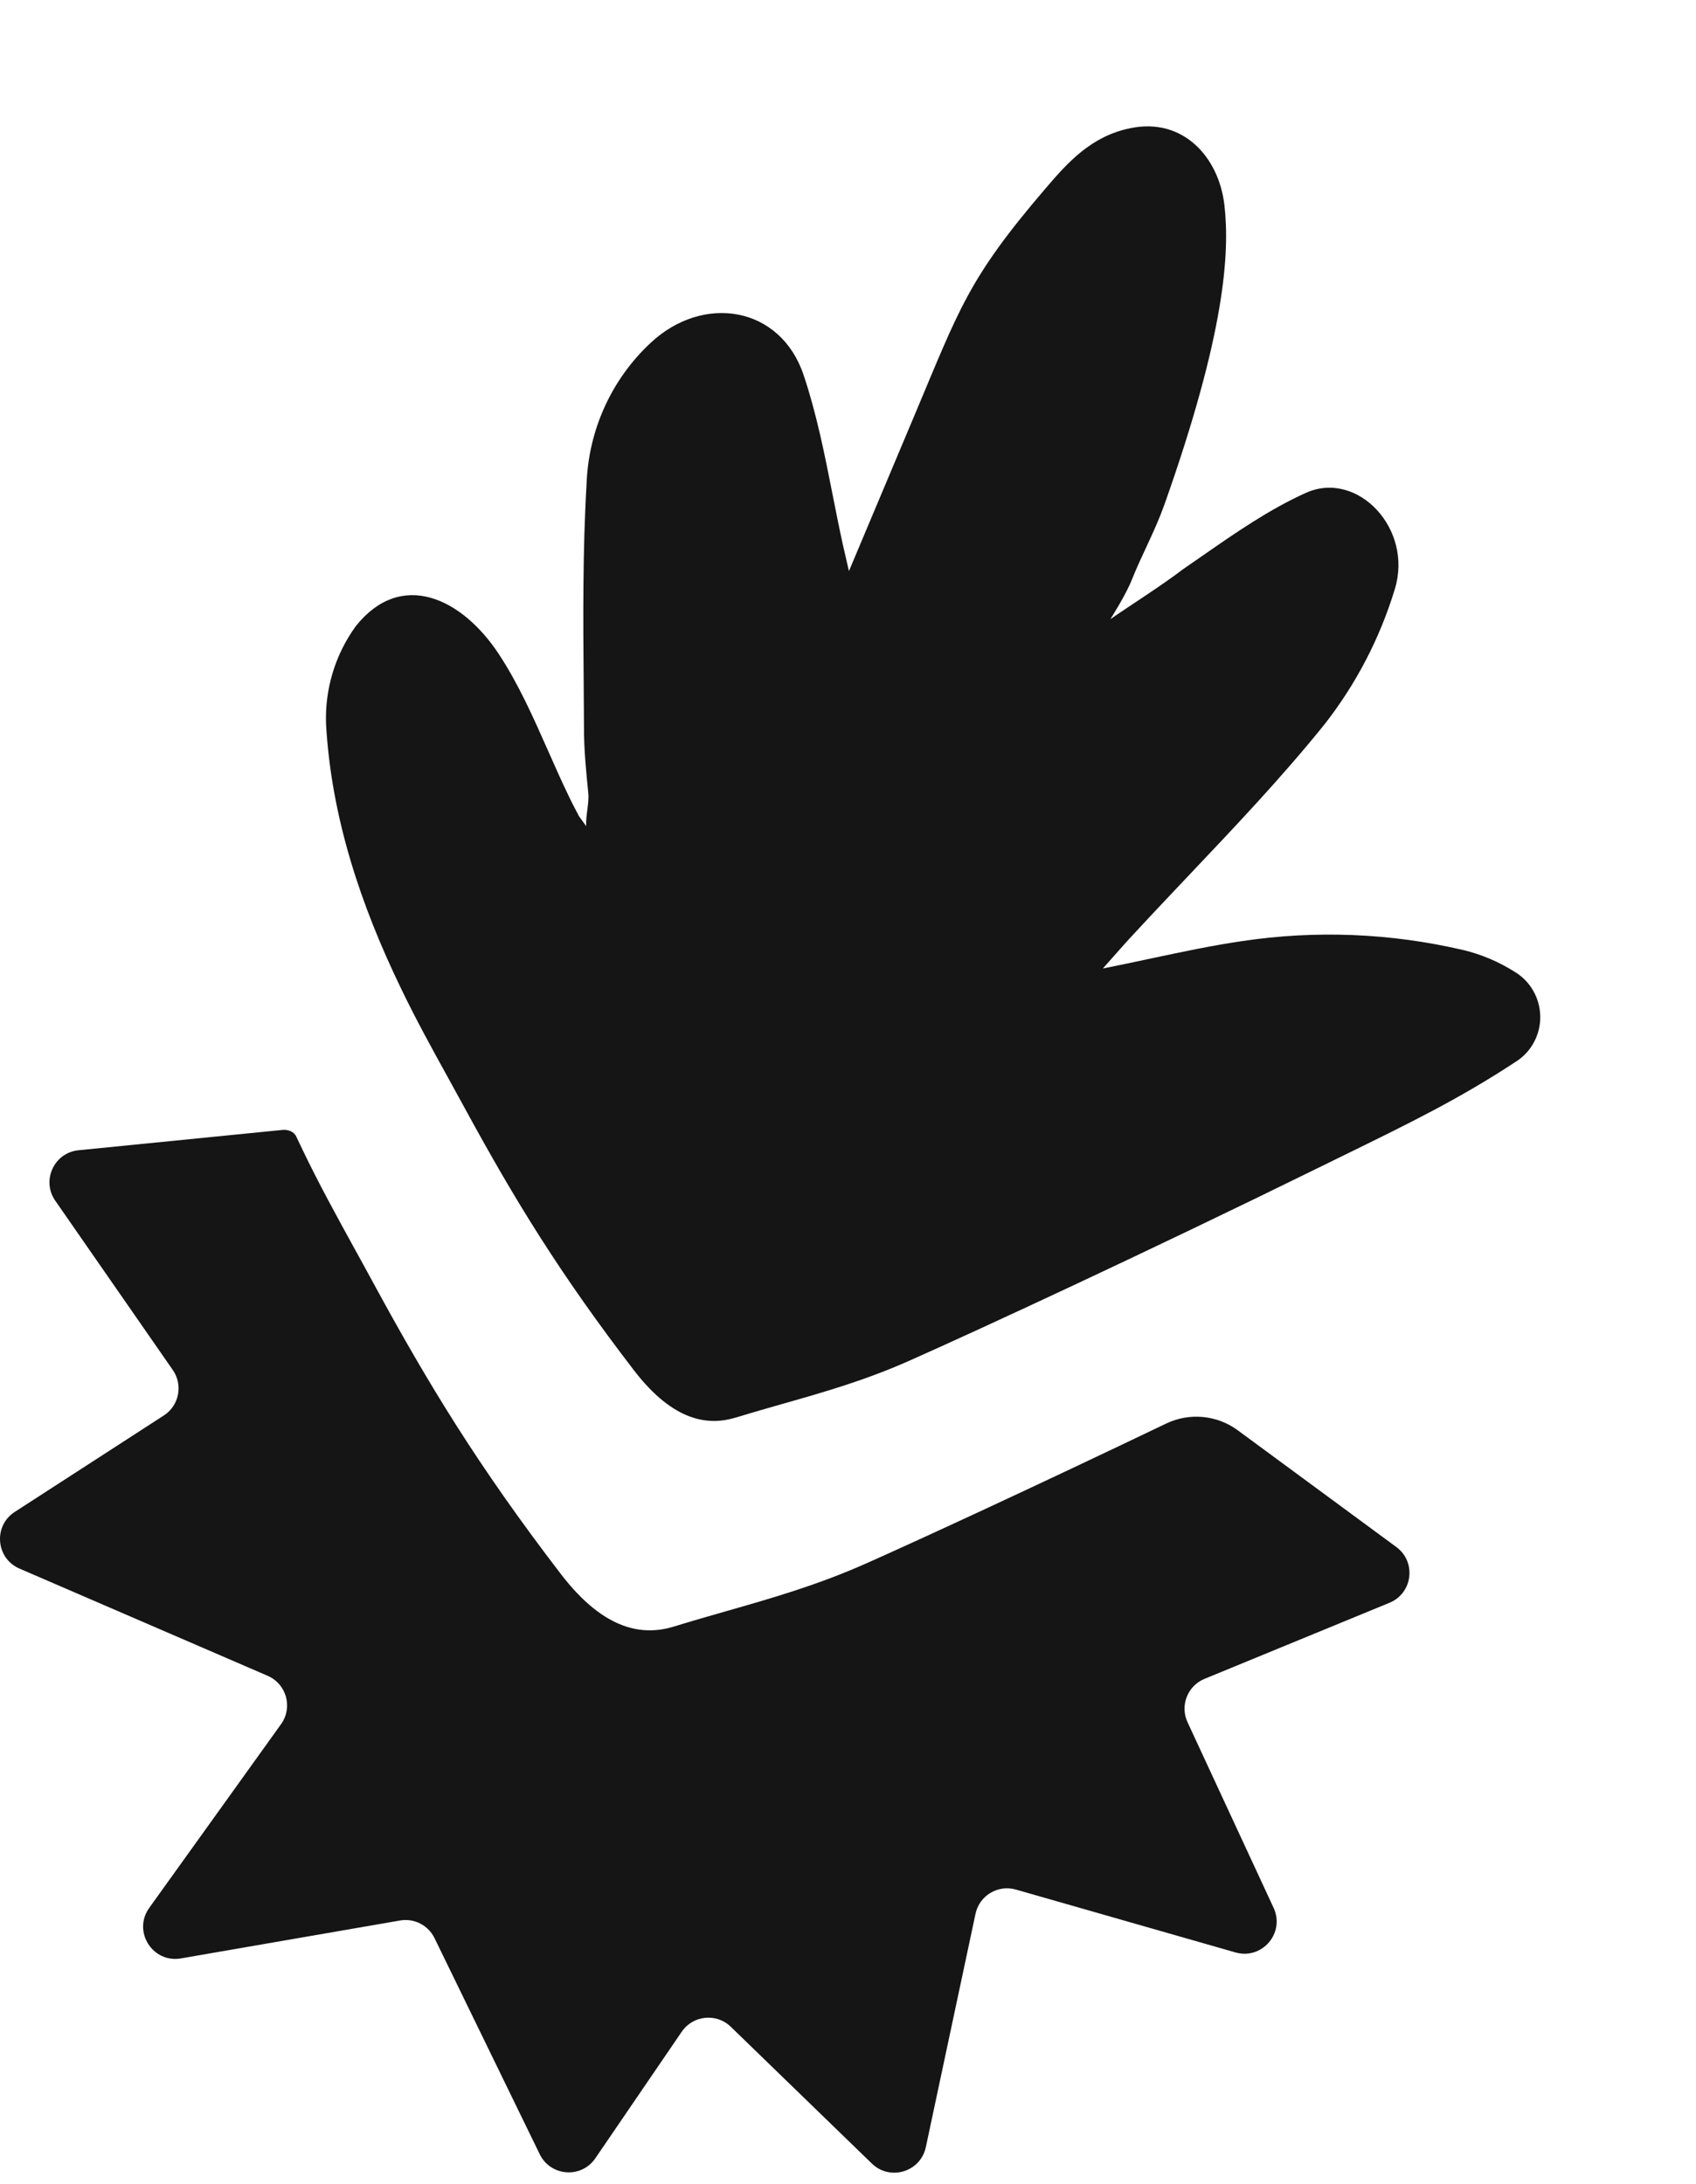 <svg width="73" height="94" viewBox="0 0 73 94" fill="none" xmlns="http://www.w3.org/2000/svg">
<path fill-rule="evenodd" clip-rule="evenodd" d="M47.338 48.323C47.489 48.292 47.549 48.101 47.47 47.968C47.392 47.836 47.198 47.793 47.097 47.908C47.054 47.957 47.01 48.007 46.964 48.058C46.845 48.193 46.965 48.4 47.141 48.364C47.207 48.351 47.273 48.337 47.338 48.323ZM50.192 61.268C51.194 60.788 52.38 60.897 53.275 61.556L60.102 66.581C60.973 67.222 60.808 68.568 59.808 68.98L51.845 72.255C51.114 72.555 50.782 73.404 51.114 74.12L54.82 82.112C55.319 83.19 54.322 84.355 53.18 84.029L43.726 81.323C42.953 81.102 42.155 81.581 41.988 82.367L39.85 92.409C39.623 93.475 38.311 93.875 37.528 93.116L31.454 87.227C30.837 86.629 29.829 86.731 29.344 87.441L25.624 92.889C25.024 93.768 23.698 93.671 23.232 92.714L18.703 83.413C18.433 82.858 17.828 82.549 17.22 82.654L7.787 84.286C6.564 84.497 5.7 83.119 6.424 82.111L12.097 74.204C12.613 73.485 12.332 72.474 11.52 72.123L0.837 67.508C-0.18 67.068 -0.297 65.672 0.633 65.071L7.053 60.918C7.711 60.492 7.885 59.606 7.438 58.963L2.378 51.675C1.775 50.806 2.328 49.609 3.38 49.504L12.156 48.63C12.393 48.606 12.649 48.696 12.75 48.912C12.844 49.112 12.939 49.311 13.035 49.509C13.726 50.951 14.498 52.353 15.268 53.754L15.268 53.754L15.268 53.754C15.537 54.242 15.806 54.73 16.071 55.22C18.447 59.592 20.601 63.126 24.135 67.736C26.053 70.239 27.728 70.399 29.026 69.998C29.772 69.767 30.508 69.557 31.243 69.347L31.245 69.346C33.219 68.782 35.182 68.222 37.303 67.278C39.805 66.163 44.695 63.903 50.192 61.268Z" fill="#151515"/>
<path d="M49.509 41.258C48.856 41.397 48.179 41.541 47.47 41.682L47.801 41.308C48.227 40.827 48.539 40.473 48.856 40.137C49.632 39.297 50.418 38.468 51.203 37.639C53.2 35.533 55.19 33.433 57.002 31.185C58.361 29.453 59.389 27.48 60.033 25.366C60.844 22.752 58.42 20.22 56.212 21.21C54.63 21.922 53.173 22.935 51.726 23.941C51.455 24.129 51.185 24.317 50.915 24.502C50.042 25.174 48.499 26.156 47.794 26.647C47.794 26.647 48.444 25.634 48.713 24.961C49.164 23.832 49.715 22.856 50.122 21.709C52.736 14.33 52.933 10.89 52.703 8.839C52.473 6.788 50.943 5.041 48.646 5.518C46.966 5.862 45.958 6.991 44.988 8.127C41.653 12.026 41.308 13.257 39.326 17.959C38.796 19.216 38.268 20.473 37.708 21.804L37.705 21.811L37.699 21.826L37.697 21.83C37.328 22.707 36.946 23.616 36.54 24.579L36.263 23.369C36.112 22.679 35.974 21.983 35.837 21.287L35.837 21.287C35.494 19.552 35.15 17.812 34.591 16.146C33.599 13.174 30.267 12.63 27.995 14.765C27.165 15.541 26.495 16.474 26.024 17.513C25.553 18.551 25.289 19.674 25.248 20.816C25.077 23.73 25.1 26.653 25.124 29.575C25.128 30.145 25.133 30.716 25.136 31.286C25.132 32.236 25.227 33.187 25.322 34.138C25.365 34.568 25.199 35.127 25.233 35.557L24.927 35.137L24.926 35.137C24.775 34.85 24.622 34.562 24.483 34.268C24.172 33.626 23.882 32.97 23.592 32.314C22.956 30.878 22.32 29.441 21.471 28.151C19.882 25.737 17.266 24.496 15.314 26.949C14.425 28.174 13.973 29.669 14.035 31.188C14.264 35.185 15.53 38.975 17.28 42.58C17.903 43.876 18.598 45.136 19.293 46.396L19.293 46.396C19.535 46.835 19.777 47.274 20.016 47.714C22.157 51.645 24.098 54.822 27.281 58.968C29.009 61.219 30.515 61.364 31.683 61.005C32.354 60.799 33.016 60.61 33.676 60.422L33.678 60.422C35.453 59.917 37.219 59.415 39.126 58.569C42.255 57.18 49.537 53.803 56.664 50.299C57.08 50.095 57.48 49.899 57.869 49.709C60.675 48.336 62.84 47.278 65.255 45.687C65.579 45.481 65.844 45.194 66.026 44.854C66.208 44.514 66.302 44.133 66.296 43.746C66.291 43.359 66.188 42.98 65.997 42.645C65.806 42.309 65.533 42.029 65.205 41.831C64.522 41.397 63.775 41.079 62.992 40.89C59.865 40.158 56.631 40.027 53.458 40.504C52.164 40.693 50.884 40.965 49.509 41.258L49.509 41.258Z" fill="#151515"/>
</svg>
